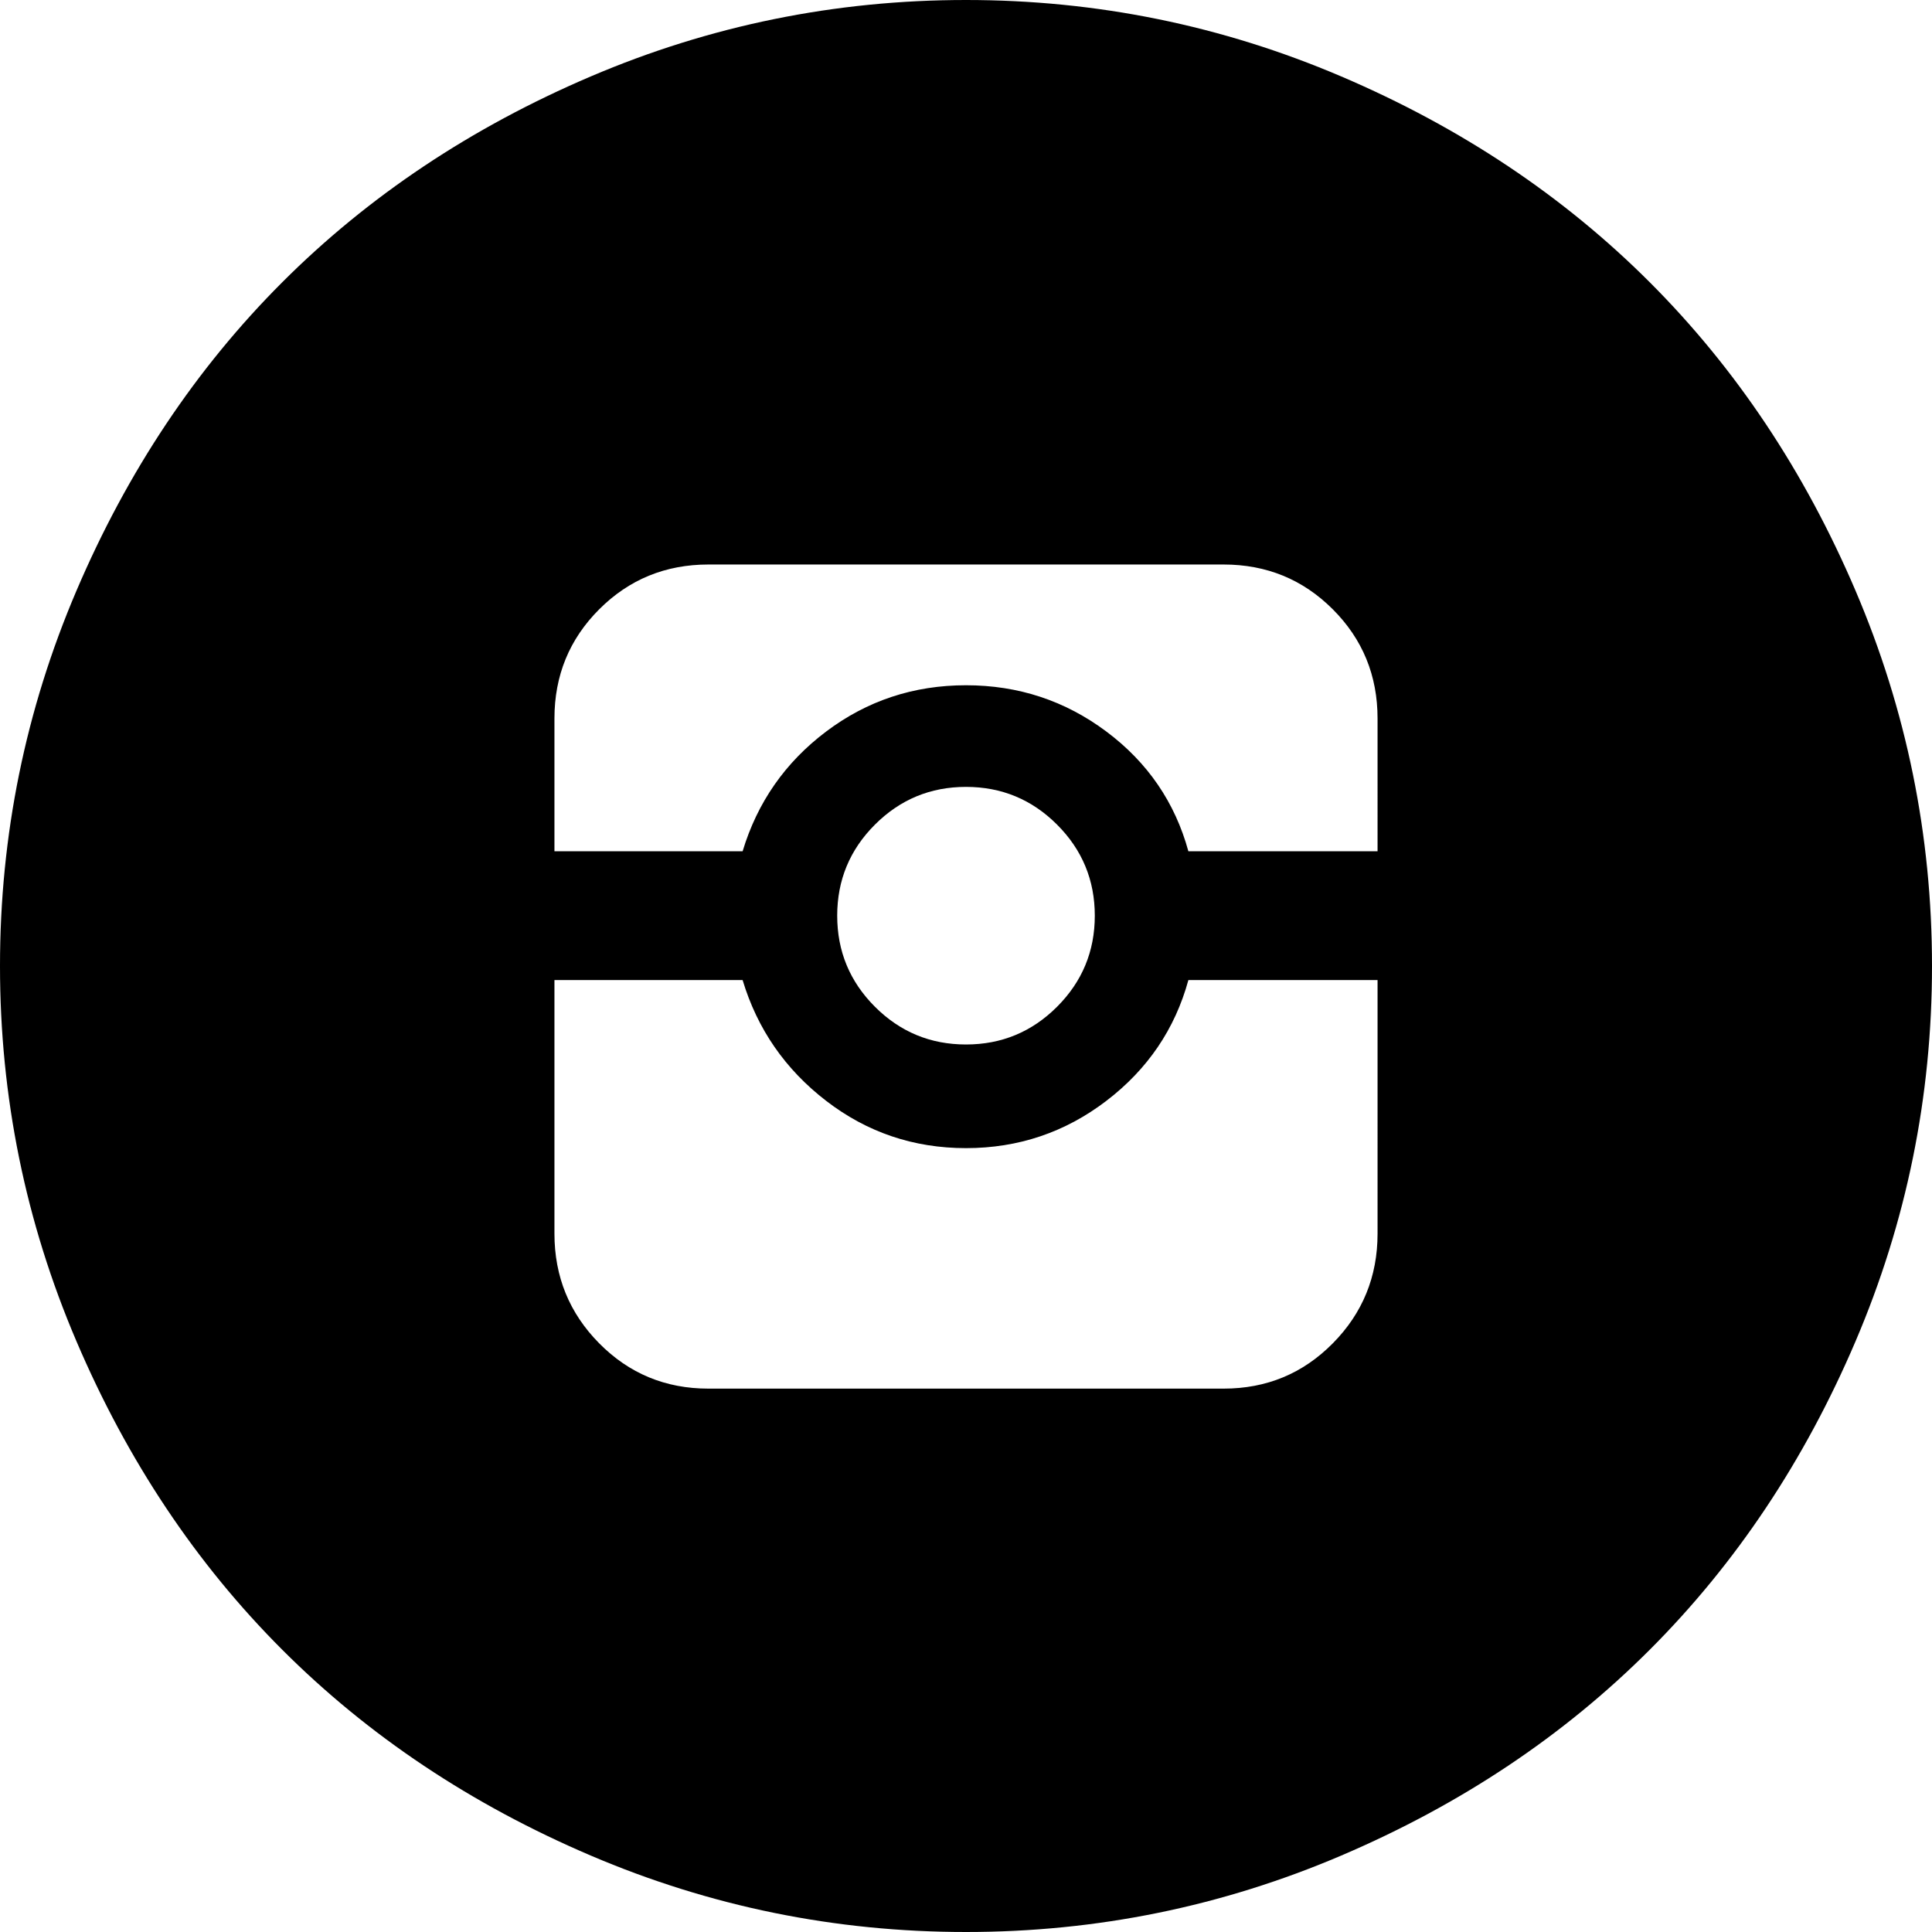 <svg xmlns="http://www.w3.org/2000/svg" viewBox="0 0 1920 1920"><path d="M0 960q0-195 76-373t204.5-306.5T587 76 960 0t373 76 306.5 204.5T1844 587t76 373-76 373-204.5 306.5T1333 1844t-373 76-373-76-306.5-204.5T76 1333 0 960zm551 266q0 64 44.5 109t108.5 45h512q64 0 108.5-45t44.5-109V974h-188q-20 73-81.5 120T960 1141t-139-47-83-120H551v252zm0-380h187q22-73 83-119t139-46 139.5 46 81.5 119h188V714q0-64-44.5-108.5T1216 561H704q-64 0-108.5 44.5T551 714v132zm281 64q0 53 37.5 90.5T960 1038t90.5-37.5T1088 910t-37.5-90.5T960 782t-90.5 37.5T832 910z"/></svg>
